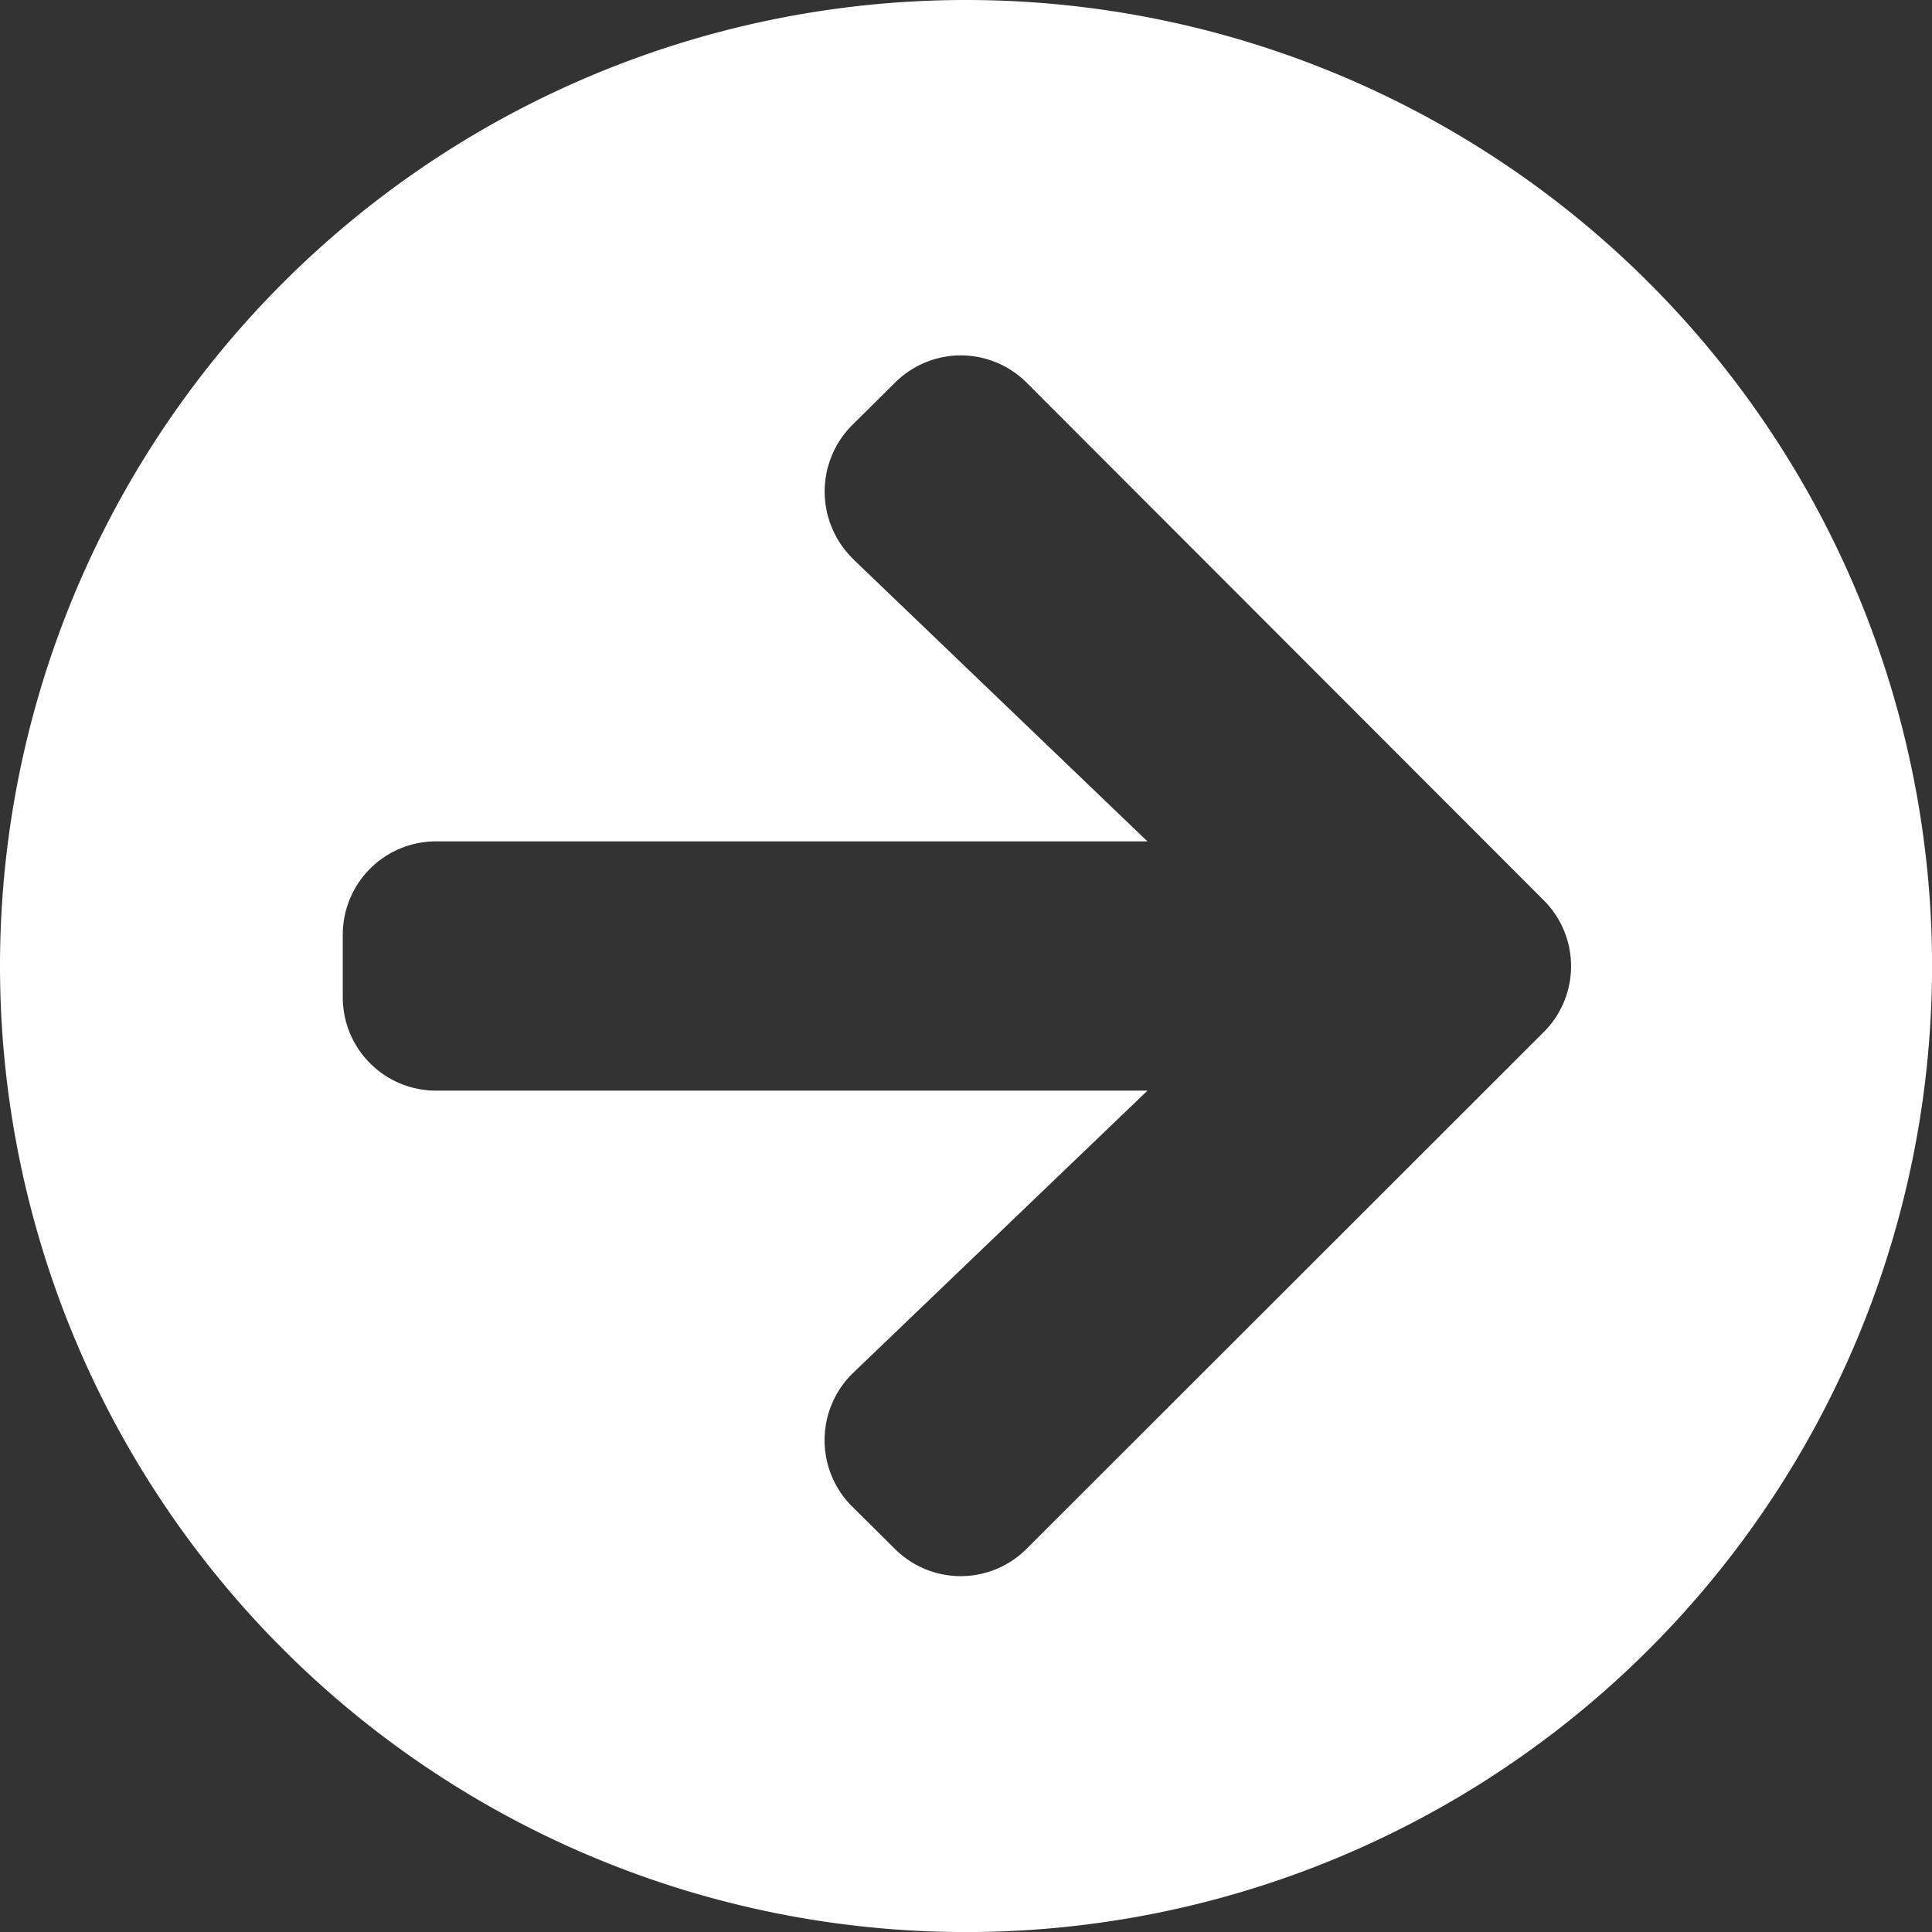 <svg xmlns="http://www.w3.org/2000/svg" width="34.313" height="34.313" viewBox="0 0 34.313 34.313">
  <rect x="0" y="0" width="34.313" height="34.313" fill="#333333" stroke="none"/>
  <path id="Icon_awesome-arrow-circle-right" data-name="Icon awesome-arrow-circle-right" d="M17.719.563A17.157,17.157,0,1,1,.563,17.719,17.154,17.154,0,0,1,17.719.563Zm-2,9.934,5.223,5.009H8.311a1.656,1.656,0,0,0-1.66,1.66v1.107a1.656,1.656,0,0,0,1.66,1.66H20.943L15.72,24.941a1.662,1.662,0,0,0-.028,2.373l.761.754a1.653,1.653,0,0,0,2.345,0l9.18-9.173a1.653,1.653,0,0,0,0-2.345L18.8,7.363a1.653,1.653,0,0,0-2.345,0l-.761.754a1.67,1.67,0,0,0,.028,2.38Z" transform="translate(-0.563 -0.563)" fill="#fff"/>
</svg>
